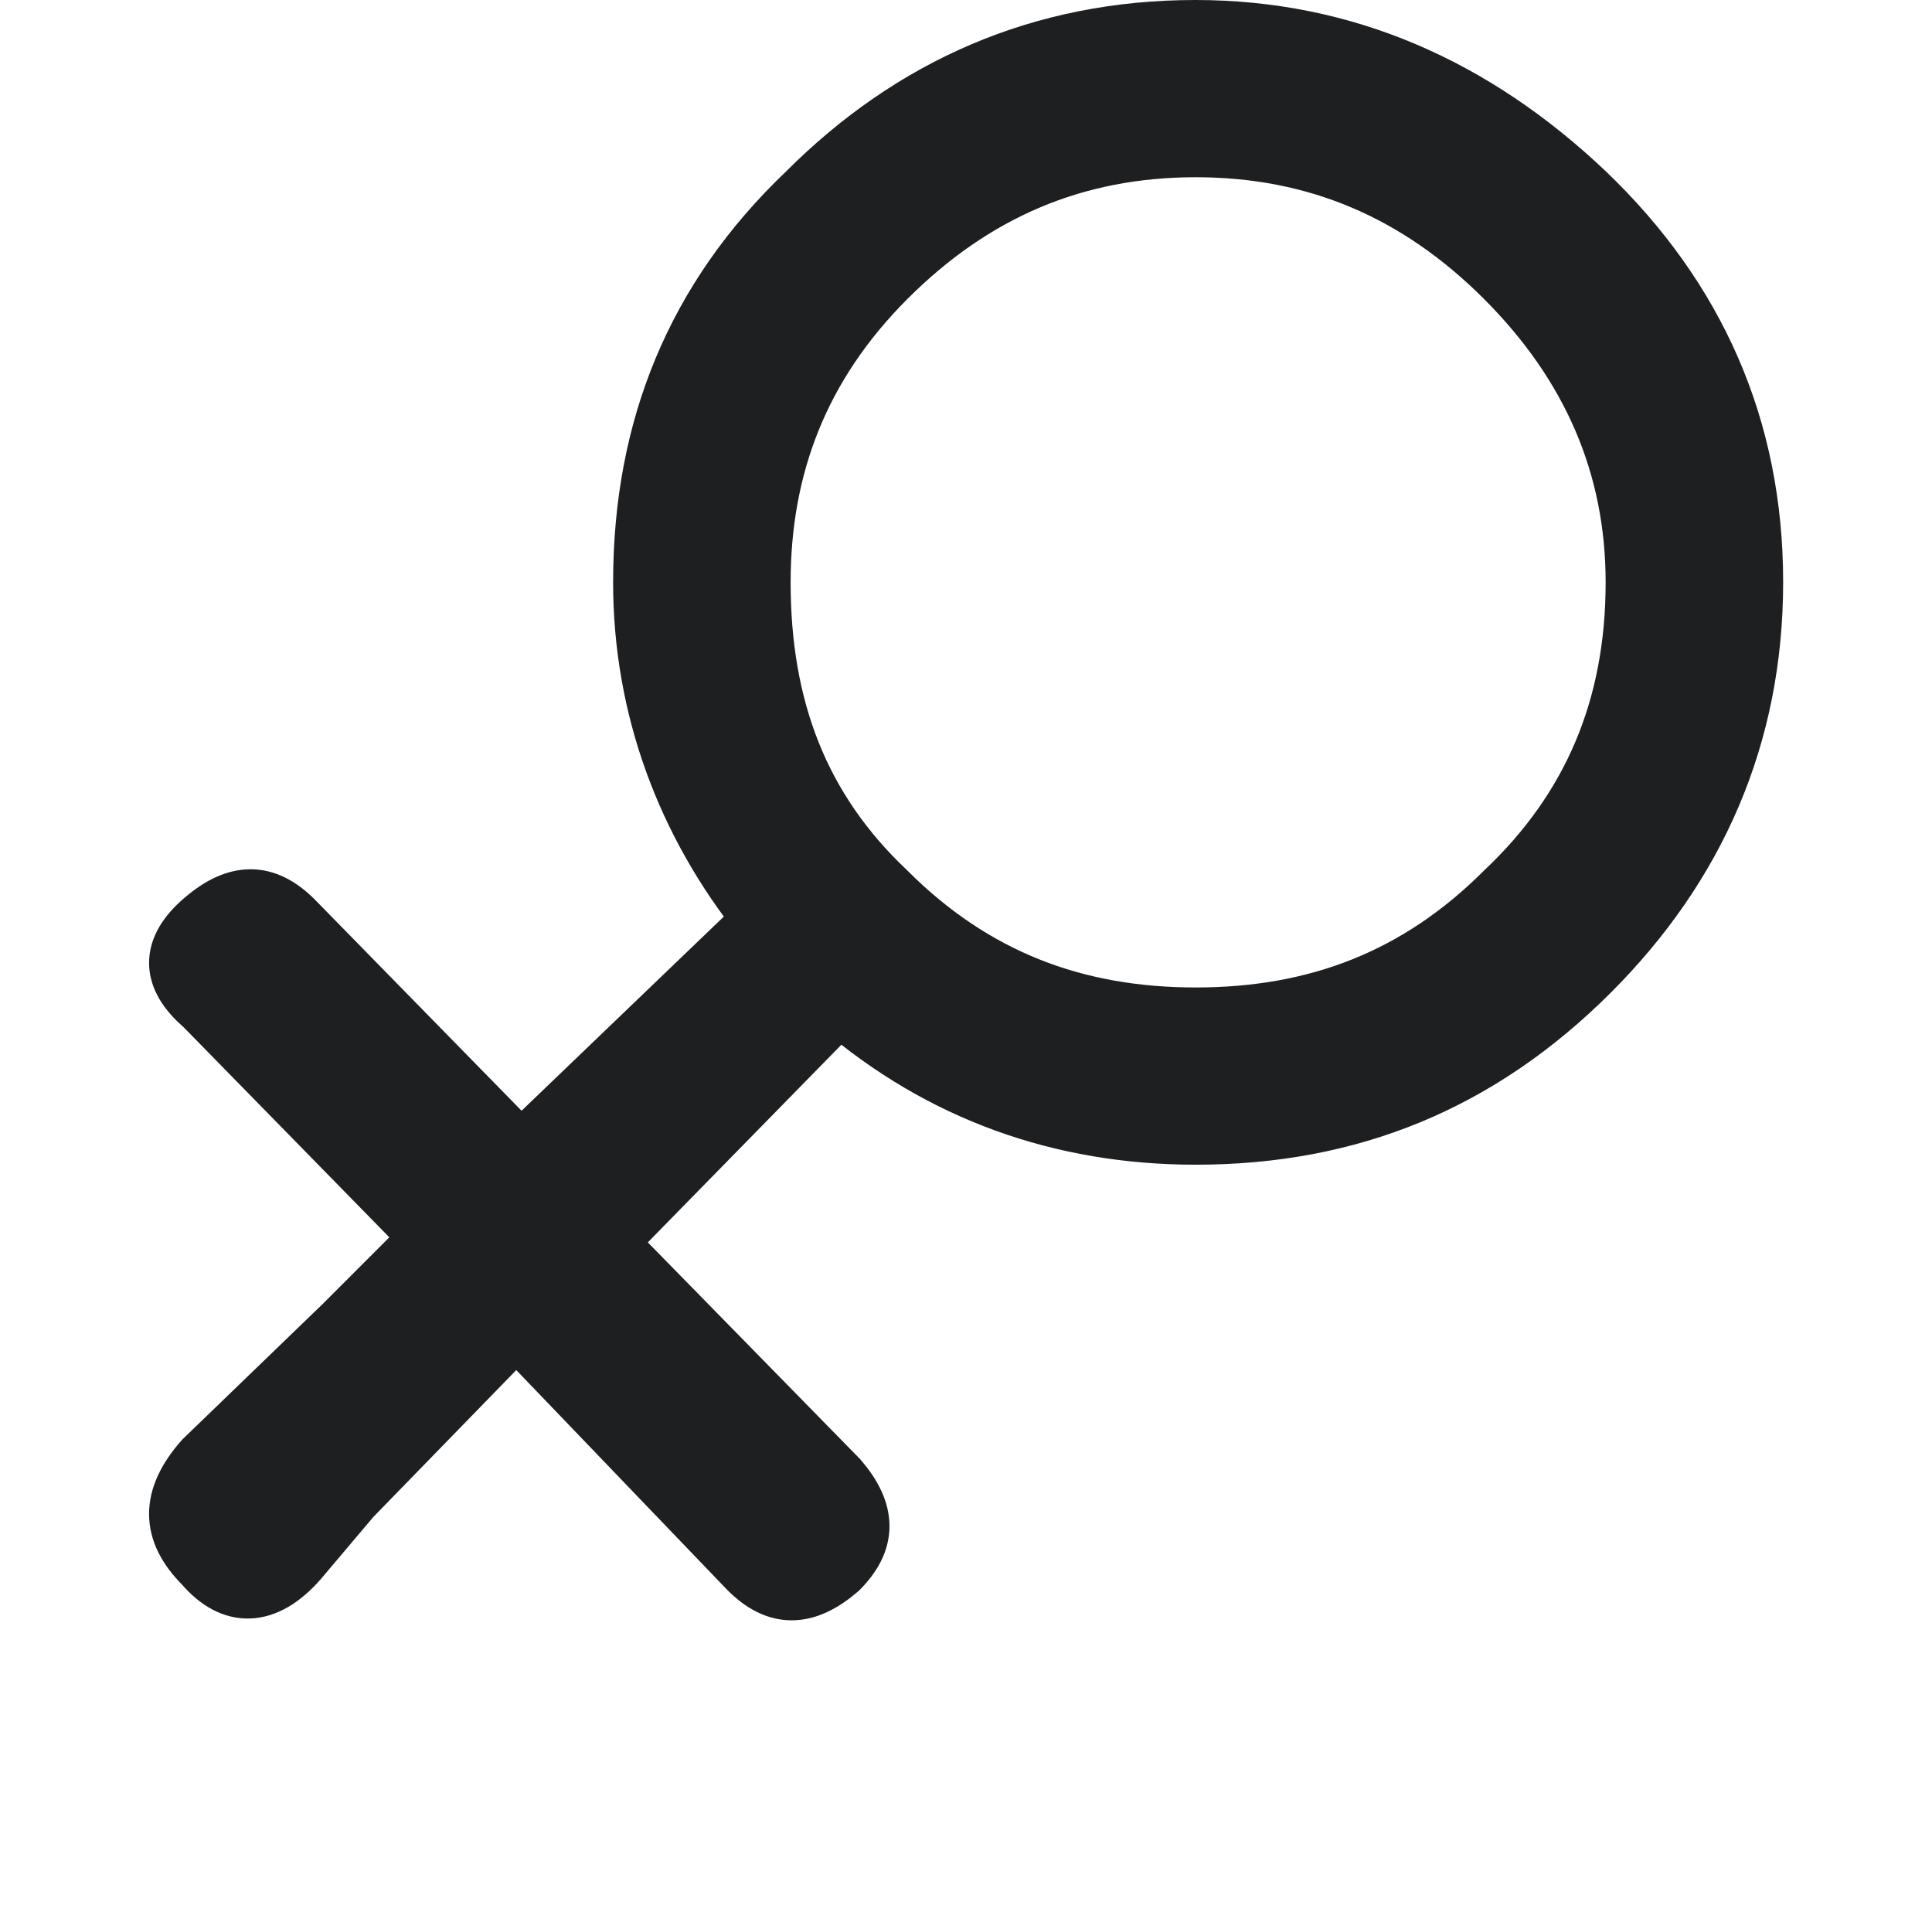 <?xml version="1.0" encoding="UTF-8" standalone="no"?>
<svg
   xmlns:dc="http://purl.org/dc/elements/1.1/"
   xmlns:cc="http://creativecommons.org/ns#"
   xmlns:rdf="http://www.w3.org/1999/02/22-rdf-syntax-ns#"
   xmlns:svg="http://www.w3.org/2000/svg"
   xmlns="http://www.w3.org/2000/svg"
   width="25.668"
   height="25.492"
   viewBox="0 0 6.791 6.745"
   version="1.1"
   id="svg8">
  <defs
     id="defs2">
    <rect
       x="3.822"
       y="3.178"
       width="201.44"
       height="92.239"
       id="rect835" />
  </defs>
  <g
     id="layer1">
    <path
       d="m 1.815,4.672 0.813,0.847 c 0.102,0.102 0.203,0.102 0.322,0 0.102,-0.102 0.102,-0.203 0,-0.322 l -0.813,-0.83 0.813,-0.83 c 0.356,0.305 0.779,0.457 1.253,0.457 0.542,0 0.999,-0.186 1.389,-0.576 0.373,-0.373 0.576,-0.83 0.576,-1.372 0,-0.542 -0.203,-0.999 -0.593,-1.372 C 5.184,0.303 4.727,0.1 4.202,0.1 3.66,0.1 3.203,0.303 2.831,0.676 2.441,1.048 2.255,1.505 2.255,2.047 c 0,0.44 0.152,0.847 0.423,1.185 l -0.847,0.813 -0.796,-0.813 c -0.102,-0.102 -0.203,-0.102 -0.322,0 -0.119,0.102 -0.119,0.203 0,0.305 l 0.796,0.813 -0.305,0.305 -0.491,0.474 c -0.119,0.135 -0.119,0.254 0,0.373 0.102,0.119 0.22,0.119 0.339,-0.017 l 0.186,-0.22 z m 2.388,-4.149 c 0.423,0 0.779,0.152 1.084,0.457 0.305,0.305 0.457,0.66 0.457,1.067 0,0.44 -0.152,0.796 -0.457,1.084 -0.305,0.305 -0.66,0.44 -1.084,0.44 -0.423,0 -0.779,-0.135 -1.084,-0.44 -0.305,-0.288 -0.44,-0.643 -0.44,-1.084 0,-0.406 0.135,-0.762 0.44,-1.067 0.305,-0.305 0.66,-0.457 1.084,-0.457 z"
       id="path849"
       style="font-size:16.933px;line-height:1.25;font-family:Neanes;-inkscape-font-specification:Neanes;white-space:pre;fill:#1d1f21;fill-opacity:1;stroke:#1d1f21;stroke-width:0.2;stroke-miterlimit:4;stroke-dasharray:none;stroke-opacity:1" />
  </g>
</svg>

